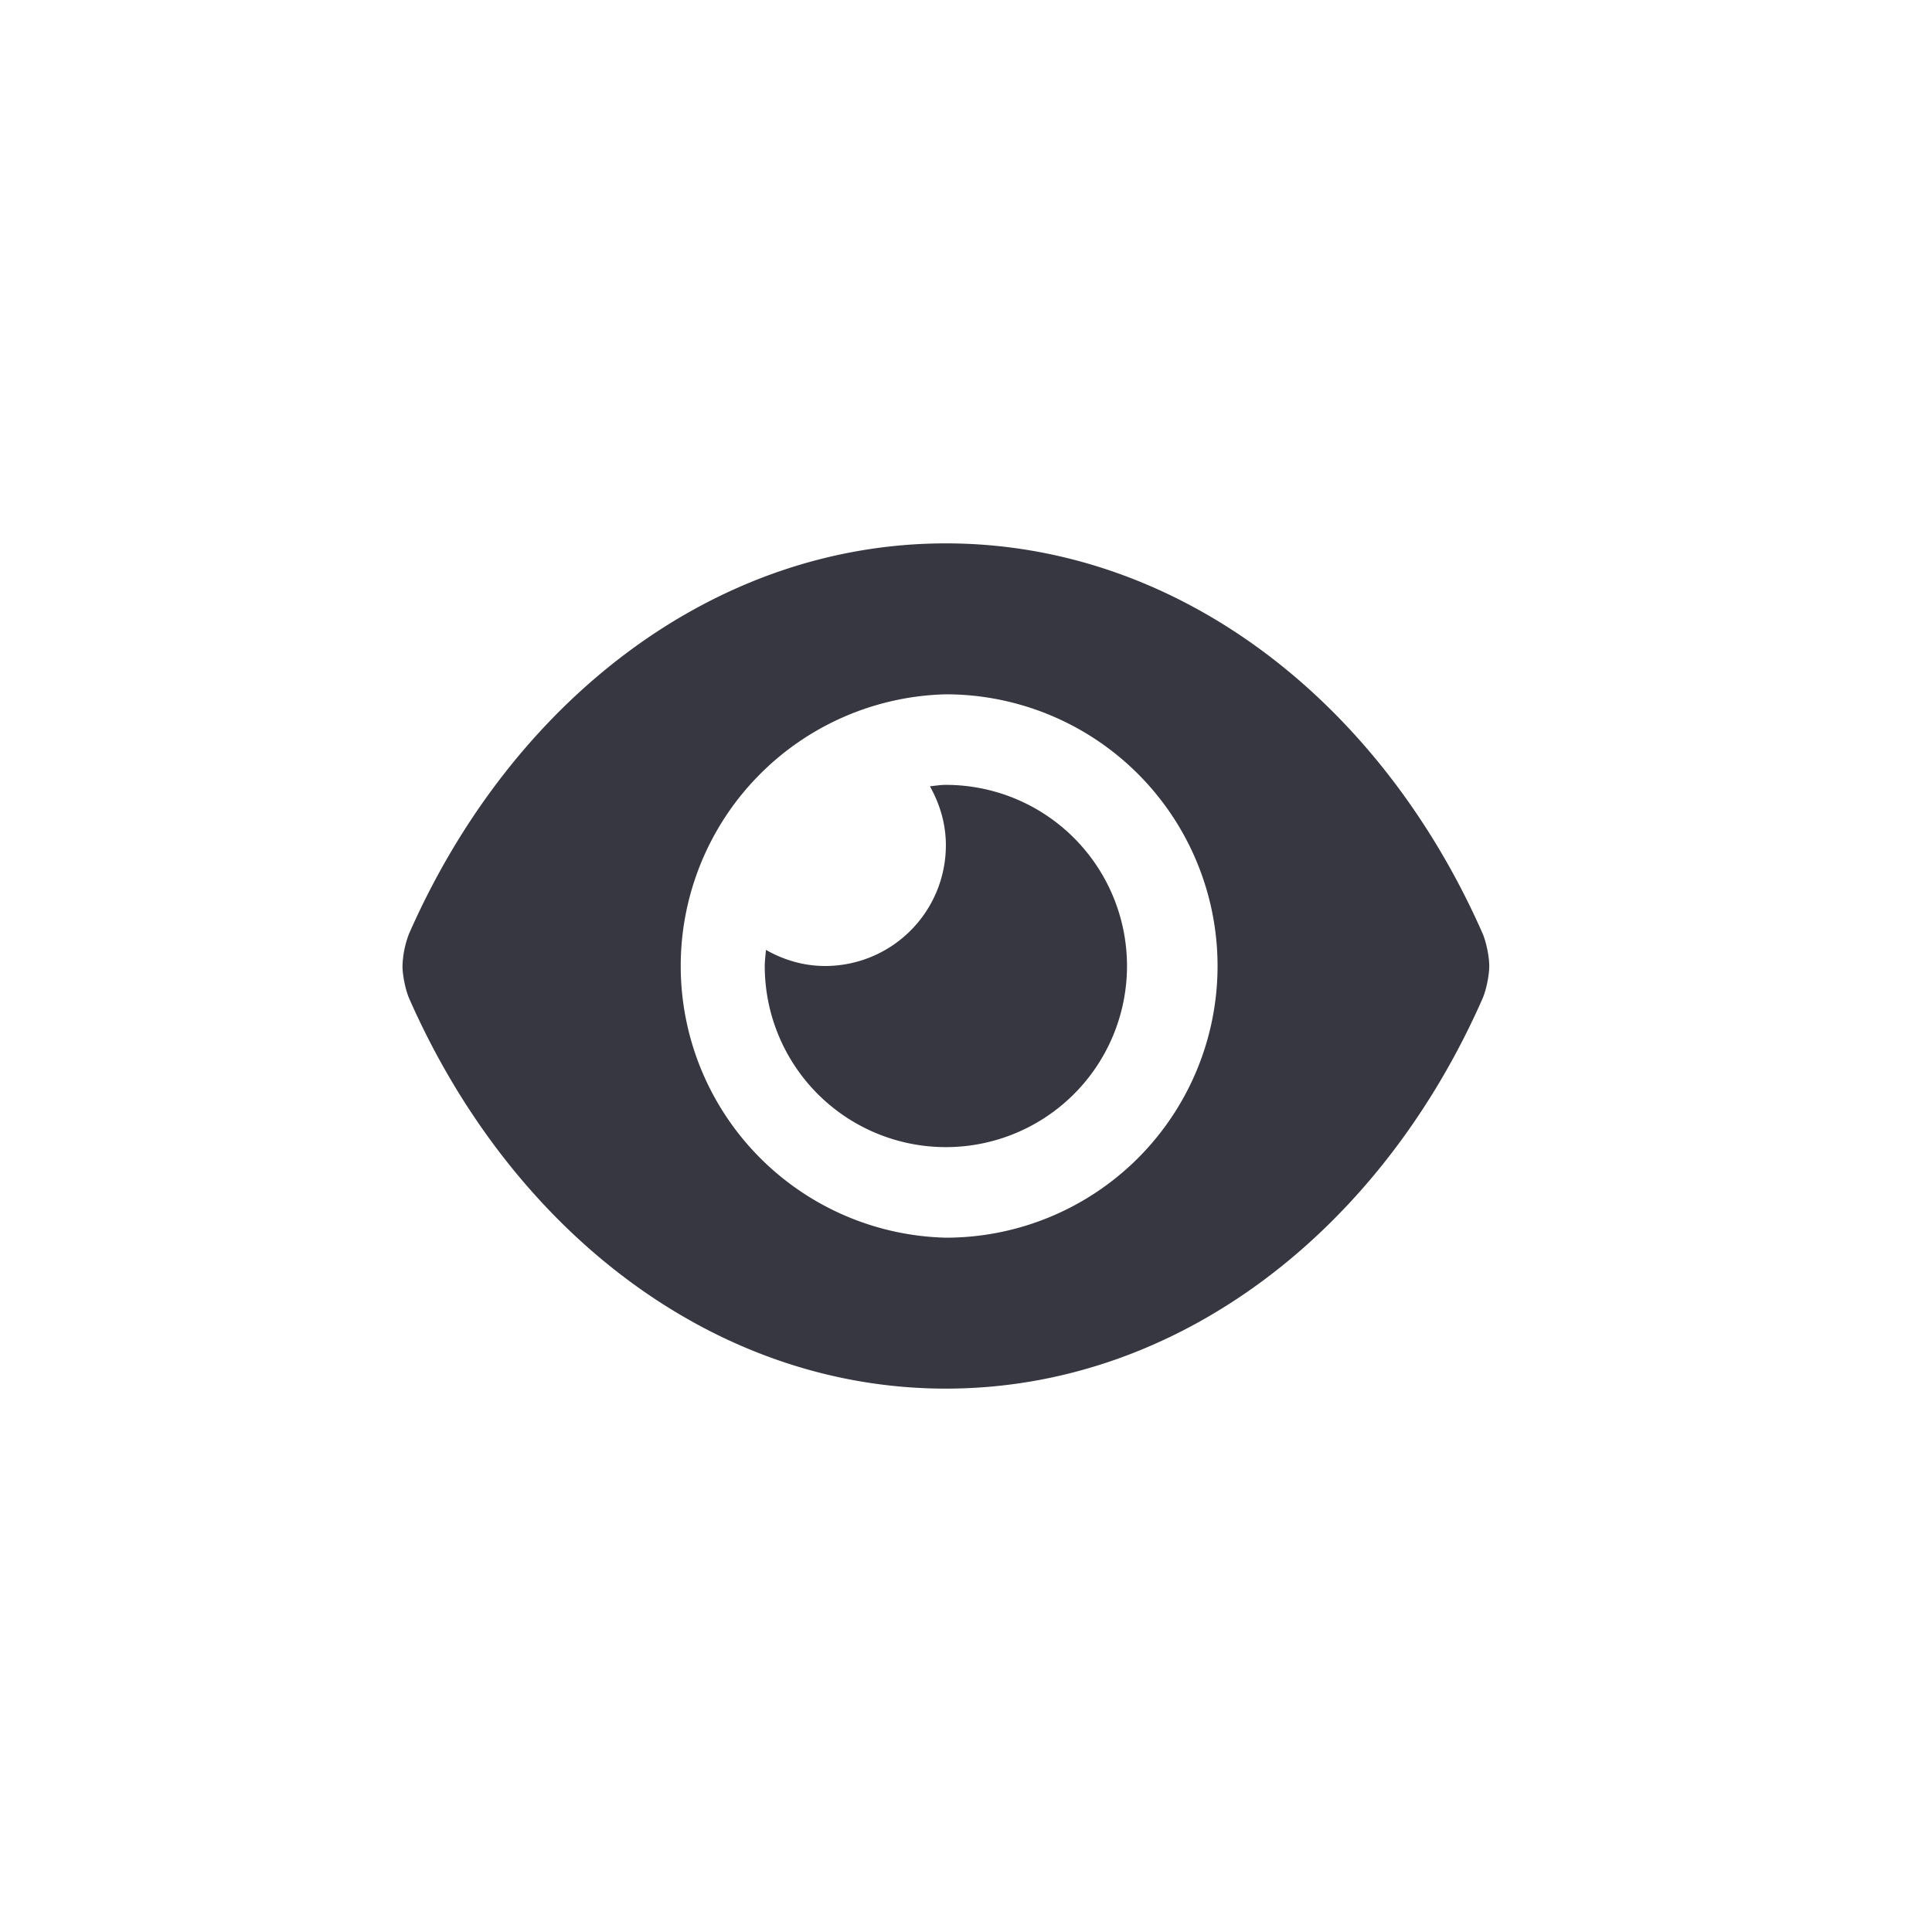 <svg width="24" height="24" fill="none" xmlns="http://www.w3.org/2000/svg">
  <path d="M18.419 11.6c-1.272-2.892-3.788-4.85-6.669-4.85S6.352 8.709 5.081 11.6A1.204 1.204 0 0 0 5 12c0 .117.037.295.081.399 1.272 2.893 3.788 4.851 6.669 4.851s5.398-1.959 6.669-4.851c.044-.104.081-.283.081-.399 0-.117-.037-.295-.081-.4Zm-3.294.402a3.375 3.375 0 0 1-3.373 3.373h-.002a3.376 3.376 0 0 1 0-6.75A3.376 3.376 0 0 1 15.125 12v.002ZM11.75 9.75h-.005c-.054 0-.126.01-.193.018.122.217.198.465.198.732a1.5 1.5 0 0 1-1.5 1.5c-.268 0-.517-.076-.735-.2-.006.07-.015.144-.015.2a2.25 2.25 0 1 0 2.25-2.25Z" fill="#363740"/>
</svg>
